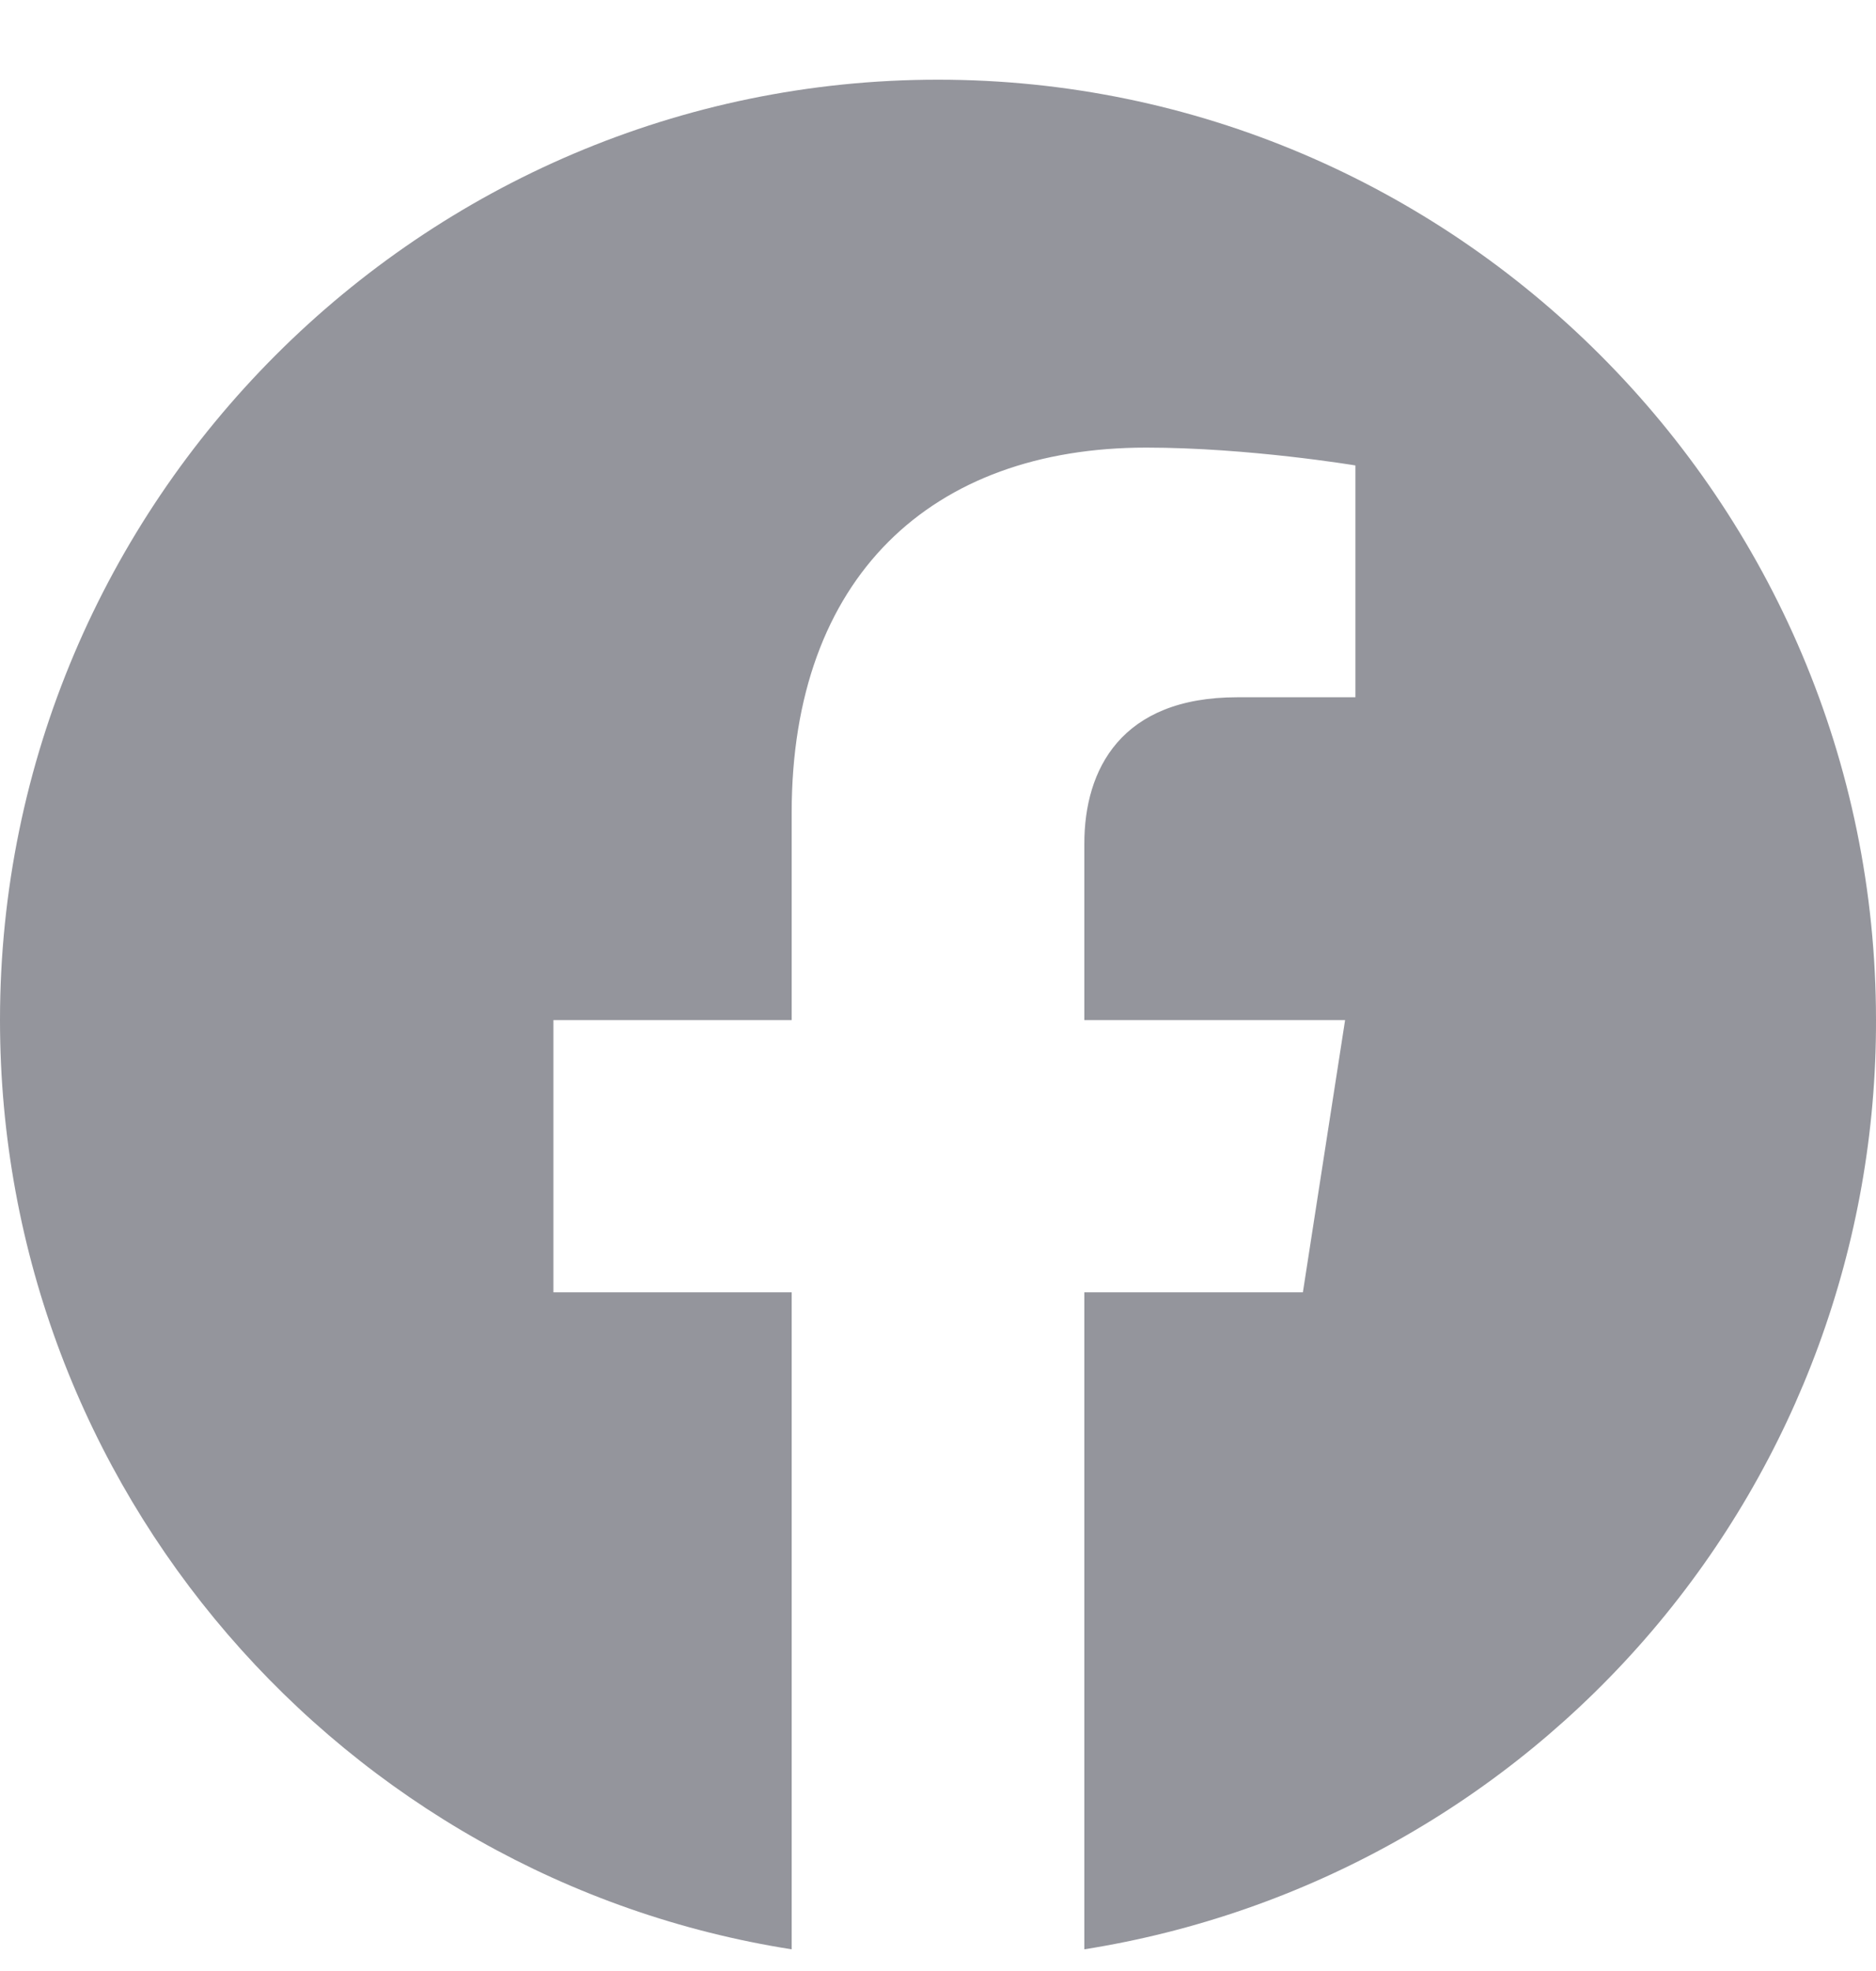 <svg width="20" height="21" viewBox="0 0 20 21" fill="none" xmlns="http://www.w3.org/2000/svg">
<path d="M10 0.849C4.5 0.849 0 5.339 0 10.869C0 15.869 3.66 20.019 8.44 20.769V13.769H5.9V10.869H8.44V8.659C8.44 6.149 9.93 4.769 12.22 4.769C13.31 4.769 14.45 4.959 14.45 4.959V7.429H13.19C11.95 7.429 11.56 8.199 11.56 8.989V10.869H14.34L13.89 13.769H11.56V20.769C13.916 20.396 16.062 19.194 17.61 17.379C19.158 15.563 20.005 13.254 20 10.869C20 5.339 15.5 0.849 10 0.849Z" fill="#94959C"/>
</svg>
